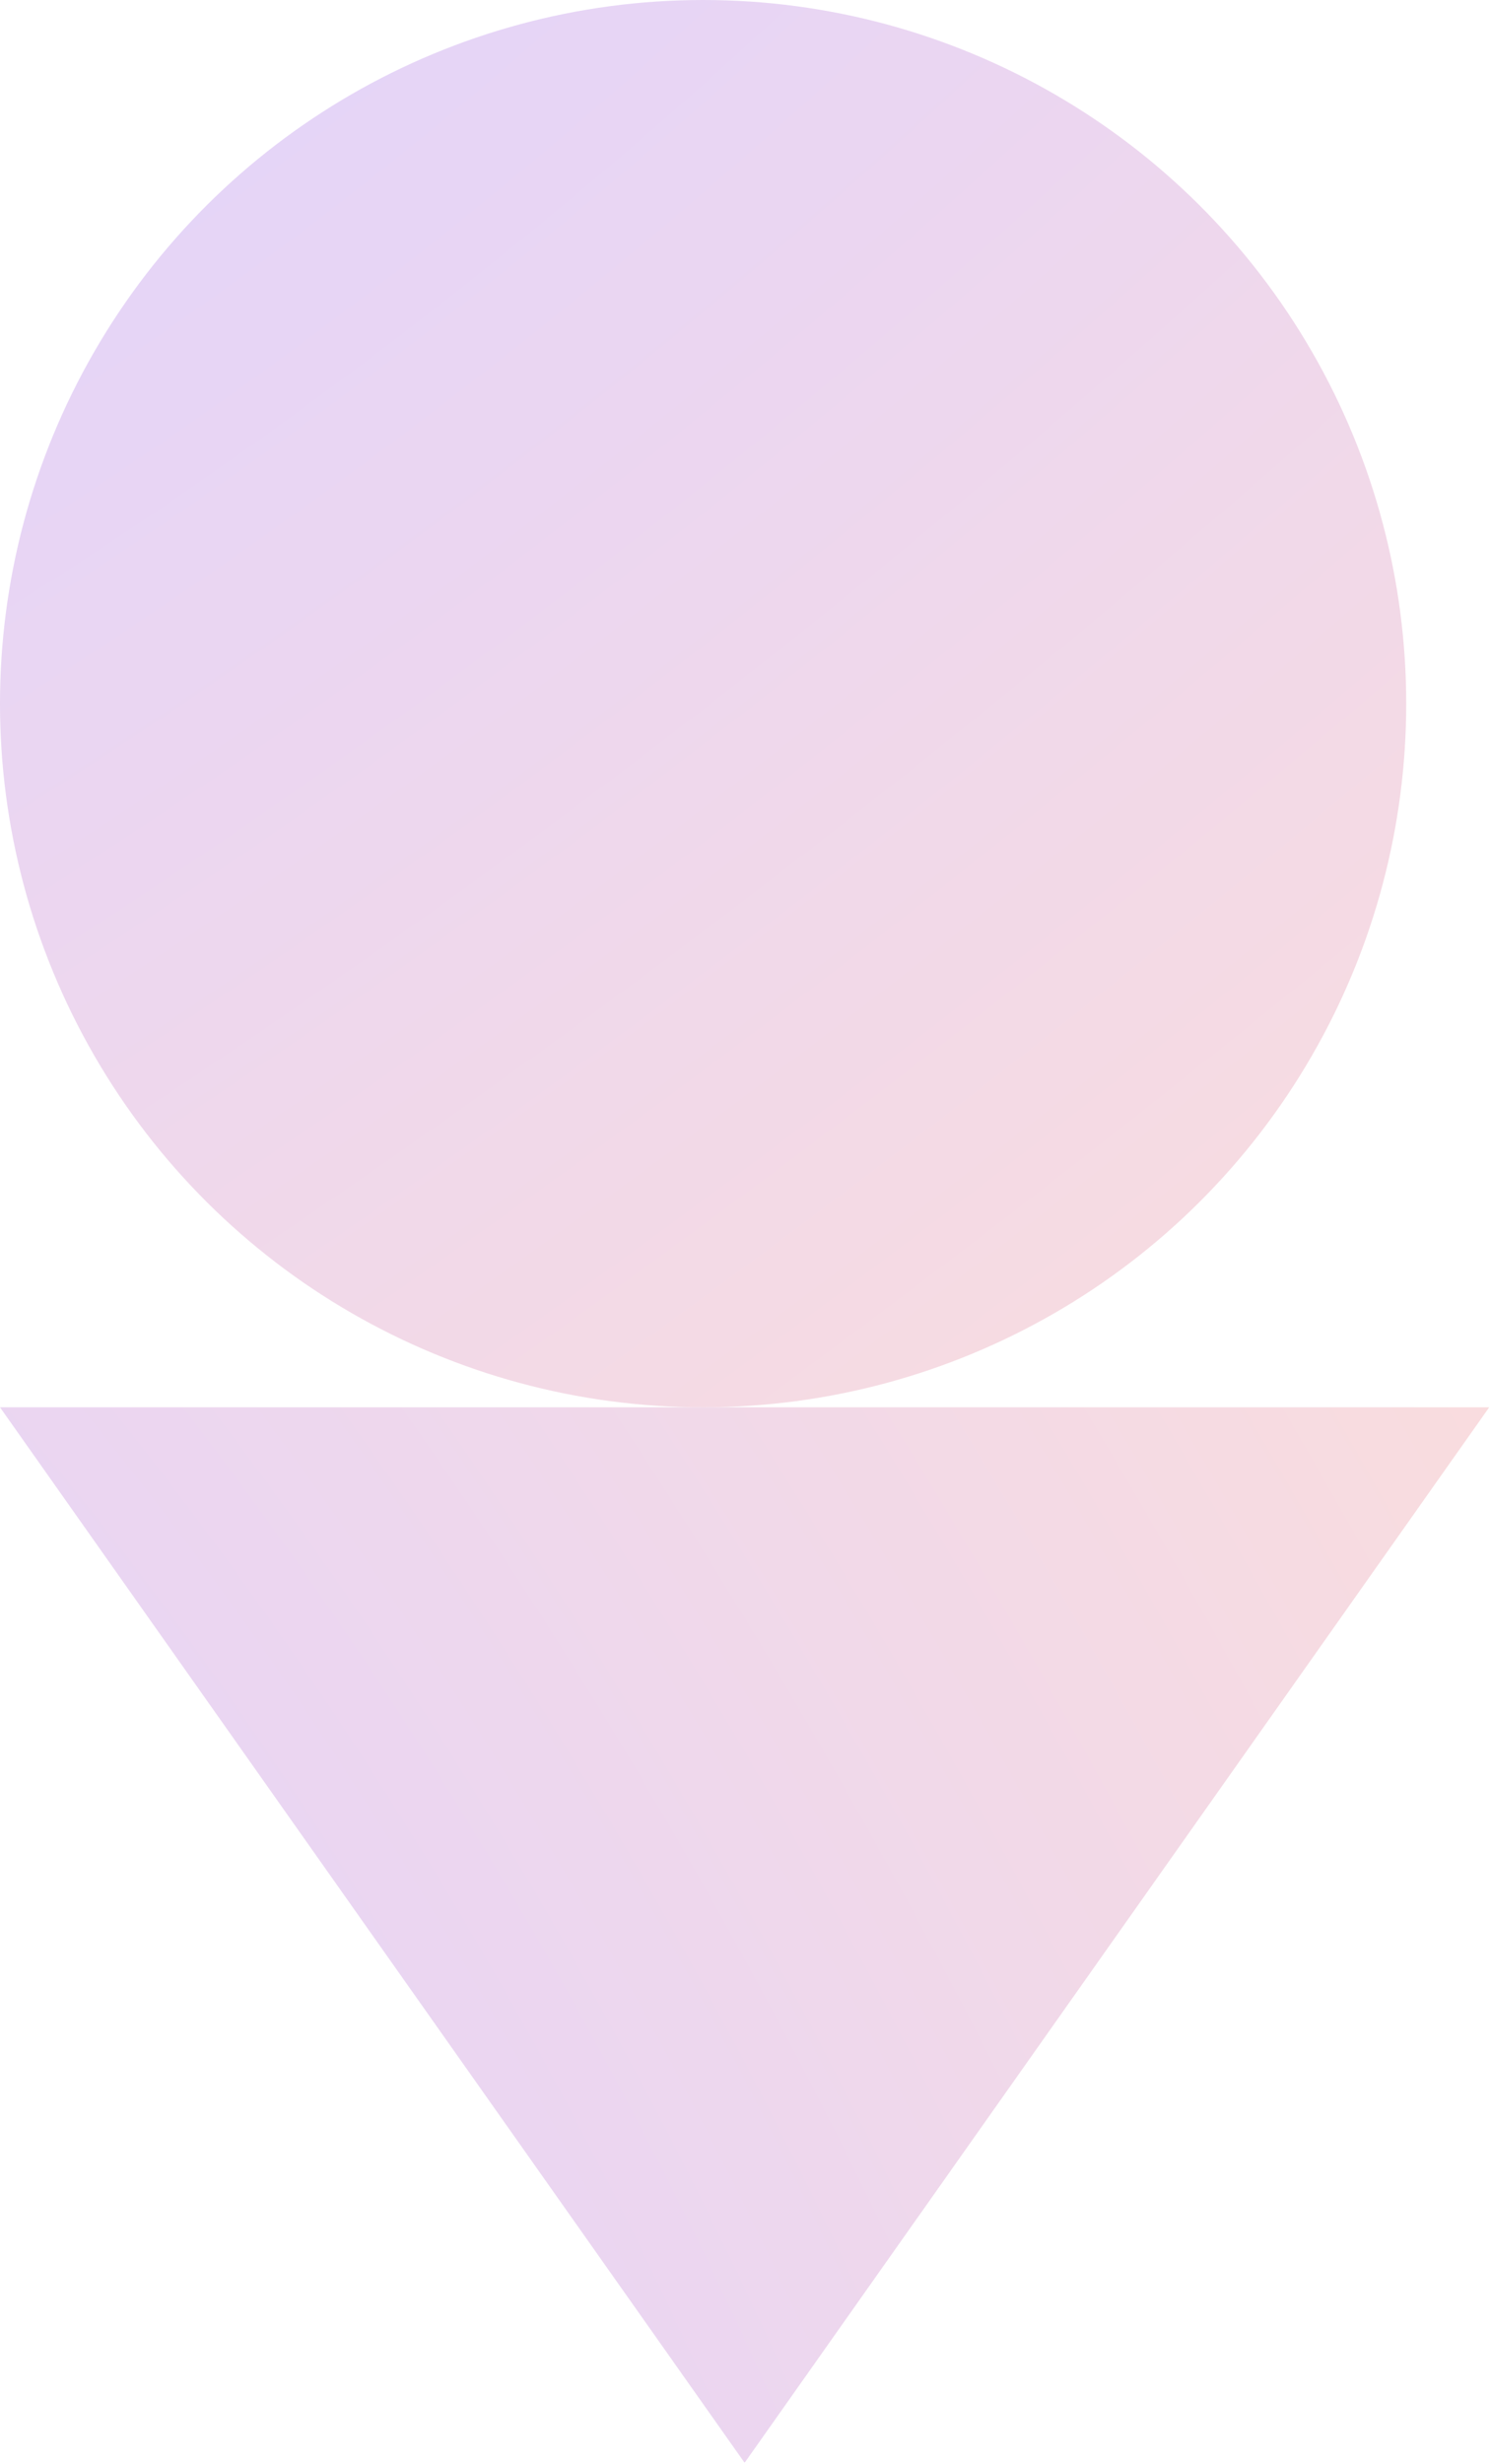 <svg width="742" height="1226" viewBox="0 0 742 1226" fill="none" xmlns="http://www.w3.org/2000/svg">
<g opacity="0.3">
<circle cx="350.136" cy="350.136" r="350.136" transform="matrix(-4.37114e-08 1 1 4.37114e-08 6.10352e-05 0)" fill="url(#paint0_radial_79_1248)"/>
<path d="M370.804 1225.48L741.607 700.272H6.10352e-05L370.804 1225.48Z" fill="url(#paint1_radial_79_1248)"/>
</g>
<defs>
<radialGradient id="paint0_radial_79_1248" cx="0" cy="0" r="1" gradientUnits="userSpaceOnUse" gradientTransform="translate(-116.469 3.67165e-05) rotate(39.546) scale(1099.85 2844.13)">
<stop stop-color="#946DF8"/>
<stop offset="0.385" stop-color="#BA75D2"/>
<stop offset="1" stop-color="#EE8C8D"/>
</radialGradient>
<radialGradient id="paint1_radial_79_1248" cx="0" cy="0" r="1" gradientUnits="userSpaceOnUse" gradientTransform="translate(-123.344 1225.48) rotate(-30.317) scale(1040.45 2387.96)">
<stop stop-color="#946DF8"/>
<stop offset="0.385" stop-color="#BA75D2"/>
<stop offset="1" stop-color="#EE8C8D"/>
</radialGradient>
</defs>
</svg>
